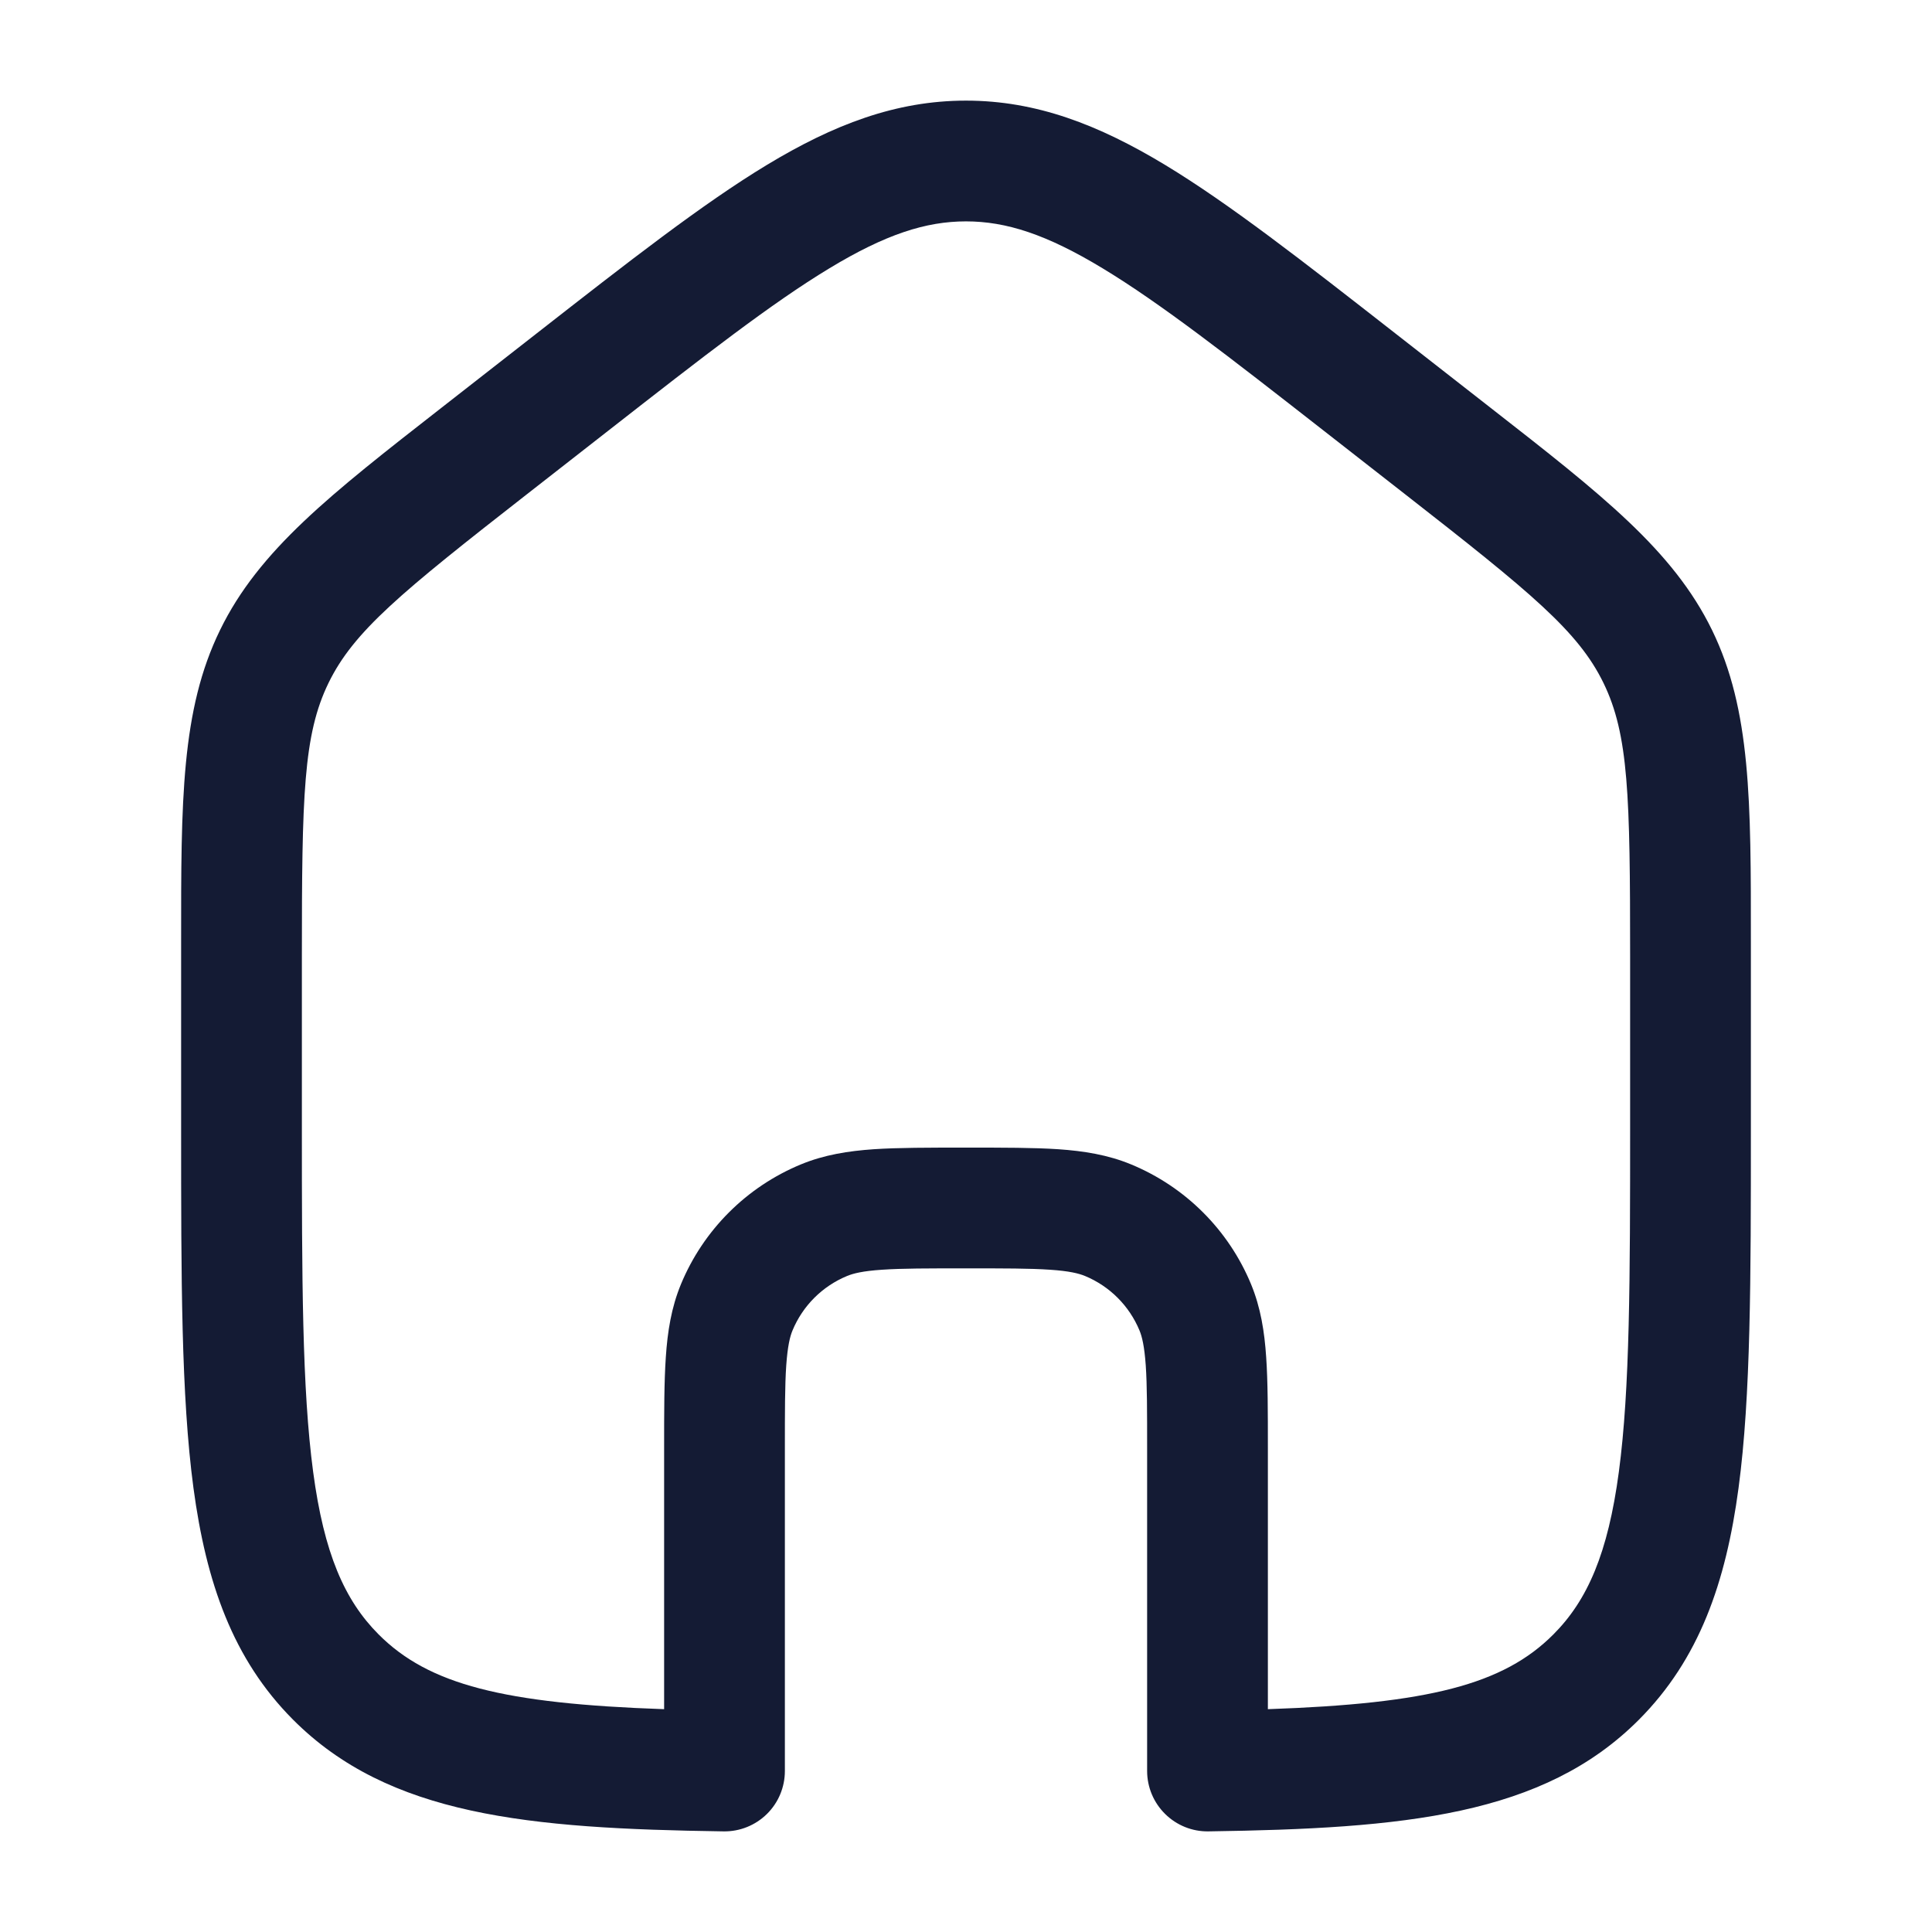 <svg width="24" height="24" viewBox="0 0 24 24" fill="none" xmlns="http://www.w3.org/2000/svg">
<path d="M12 1.25C12.874 1.25 13.648 1.55 14.474 2.049C15.274 2.533 16.188 3.247 17.335 4.143L18.518 5.067C19.894 6.141 20.784 6.835 21.268 7.828C21.751 8.82 21.751 9.95 21.75 11.7V14.033C21.75 15.878 21.75 17.34 21.597 18.483C21.44 19.659 21.108 20.611 20.36 21.362C19.17 22.557 17.439 22.715 15.011 22.75C14.81 22.753 14.617 22.675 14.474 22.534C14.331 22.393 14.25 22.201 14.25 22V18.006C14.25 17.529 14.25 17.21 14.233 16.962C14.216 16.722 14.187 16.604 14.155 16.527C14.028 16.221 13.785 15.978 13.479 15.851C13.401 15.819 13.284 15.789 13.043 15.773C12.796 15.756 12.476 15.756 12 15.756C11.524 15.756 11.204 15.756 10.957 15.773C10.716 15.789 10.599 15.819 10.522 15.851C10.215 15.978 9.972 16.221 9.845 16.527C9.813 16.604 9.784 16.722 9.767 16.962C9.75 17.21 9.75 17.529 9.75 18.006V22C9.75 22.201 9.67 22.393 9.527 22.534C9.384 22.675 9.19 22.753 8.989 22.75C6.561 22.715 4.831 22.557 3.64 21.362C2.892 20.611 2.561 19.659 2.403 18.483C2.25 17.34 2.25 15.878 2.25 14.033V11.7C2.249 9.95 2.249 8.82 2.733 7.828C3.216 6.835 4.106 6.141 5.482 5.067L6.665 4.143C7.812 3.247 8.726 2.533 9.526 2.049C10.352 1.55 11.126 1.25 12 1.25ZM7.55 5.355L6.55 6.136C4.976 7.365 4.394 7.842 4.081 8.484C3.768 9.127 3.75 9.882 3.75 11.885V13.977C3.75 15.891 3.752 17.251 3.89 18.284C4.025 19.295 4.279 19.878 4.703 20.303C5.325 20.927 6.254 21.163 8.25 21.232V17.98C8.25 17.536 8.25 17.165 8.271 16.86C8.292 16.543 8.339 16.244 8.459 15.953C8.738 15.279 9.274 14.744 9.948 14.465C10.238 14.345 10.538 14.298 10.855 14.276C11.159 14.256 11.53 14.256 11.975 14.256H12.025C12.47 14.256 12.841 14.256 13.145 14.276C13.462 14.298 13.762 14.345 14.052 14.465C14.726 14.744 15.262 15.279 15.541 15.953C15.661 16.244 15.708 16.543 15.729 16.86C15.75 17.165 15.75 17.536 15.75 17.98V21.232C17.746 21.163 18.675 20.927 19.297 20.303C19.721 19.878 19.975 19.295 20.11 18.284C20.248 17.251 20.25 15.891 20.25 13.977V11.885C20.25 9.882 20.232 9.127 19.919 8.484C19.606 7.842 19.024 7.365 17.45 6.136L16.45 5.355C15.256 4.422 14.412 3.765 13.697 3.333C13 2.911 12.499 2.75 12 2.75C11.501 2.75 11 2.911 10.303 3.333C9.588 3.765 8.744 4.422 7.55 5.355Z" fill="#141B34"/>
</svg>
